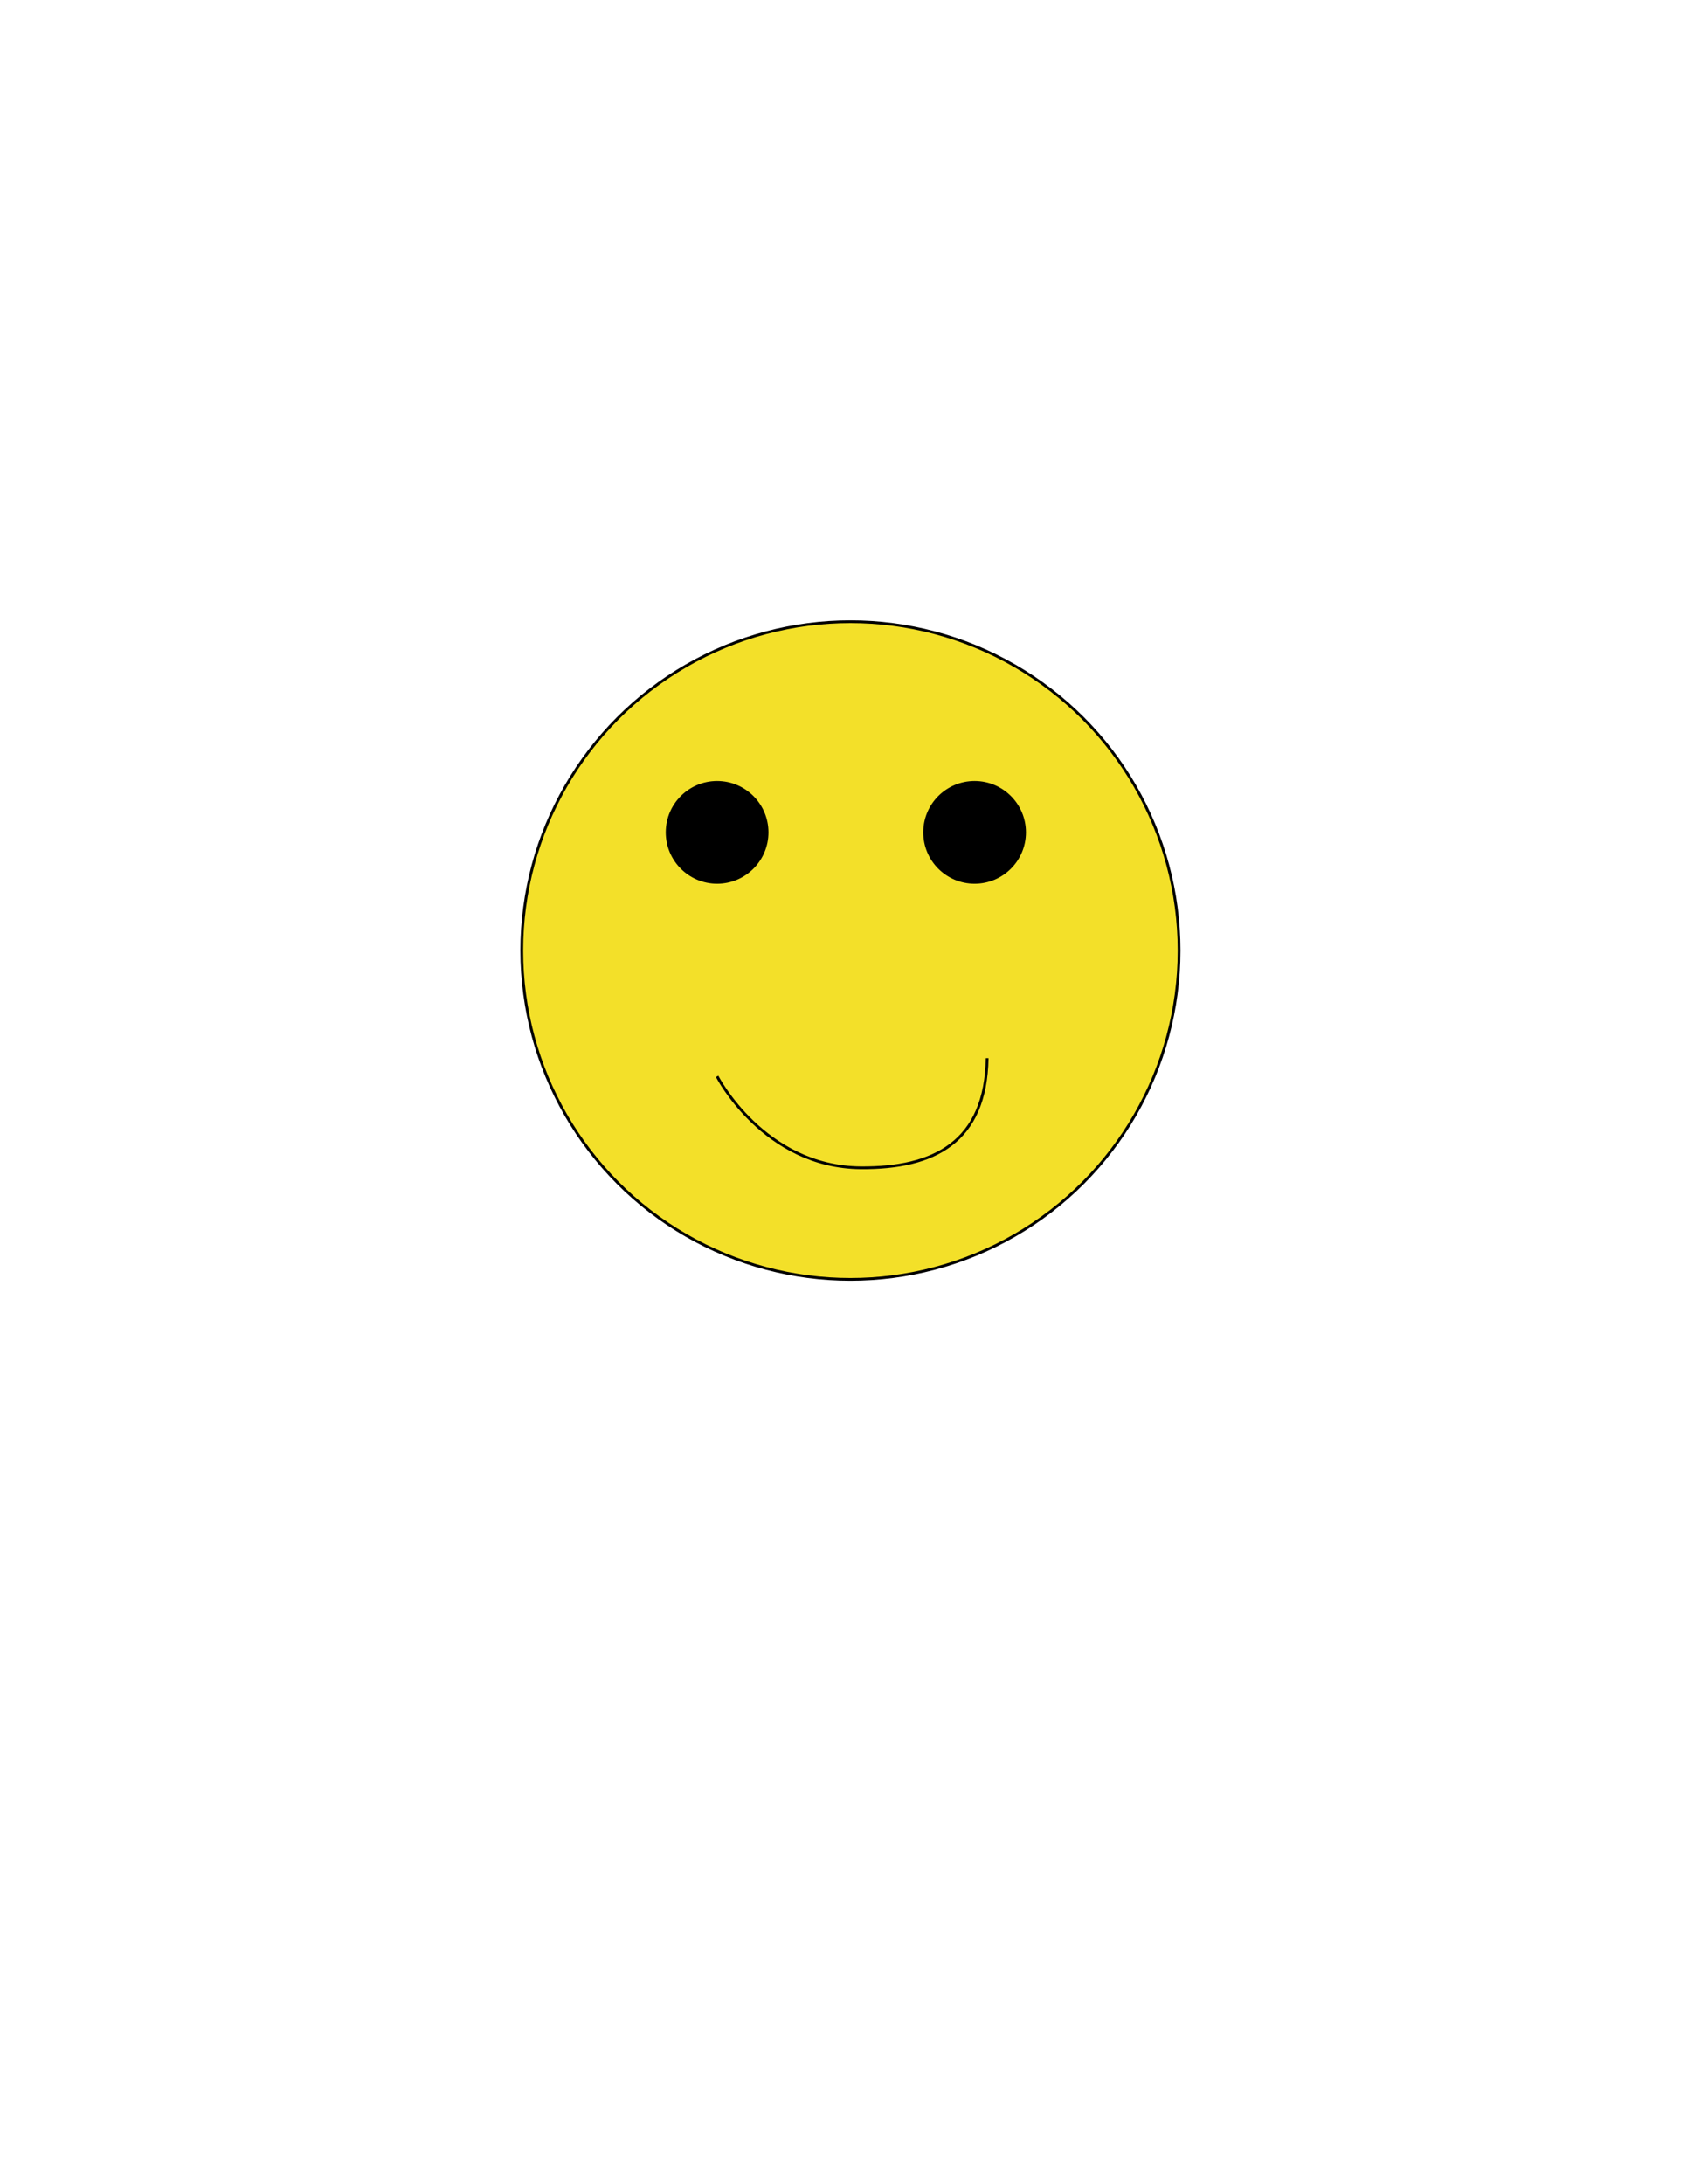 <?xml version="1.0" encoding="utf-8"?>
<!-- Generator: Adobe Illustrator 28.1.0, SVG Export Plug-In . SVG Version: 6.00 Build 0)  -->
<svg version="1.1" xmlns="http://www.w3.org/2000/svg" xmlns:xlink="http://www.w3.org/1999/xlink" x="0px" y="0px"
	 viewBox="0 0 612 792" style="enable-background:new 0 0 612 792;" xml:space="preserve">
<style type="text/css">
	.st0{fill:#F3E029;stroke:#000000;stroke-miterlimit:10;}
	.st1{stroke:#000000;stroke-miterlimit:10;}
	.st2{fill:none;stroke:#000000;stroke-miterlimit:10;}
</style>
<g id="face">
	<circle class="st0" cx="308.51" cy="344.68" r="119.23"/>
	<circle class="st1" cx="260.15" cy="301.82" r="18.13"/>
	<circle class="st1" cx="353.56" cy="301.82" r="18.13"/>
</g>
<g id="mouth">
	<path class="st2" d="M260.15,390.29c0,0,16.91,32.92,52.18,33.16c26.44,0.18,45.3-9.25,45.78-39.75"/>
</g>
</svg>
